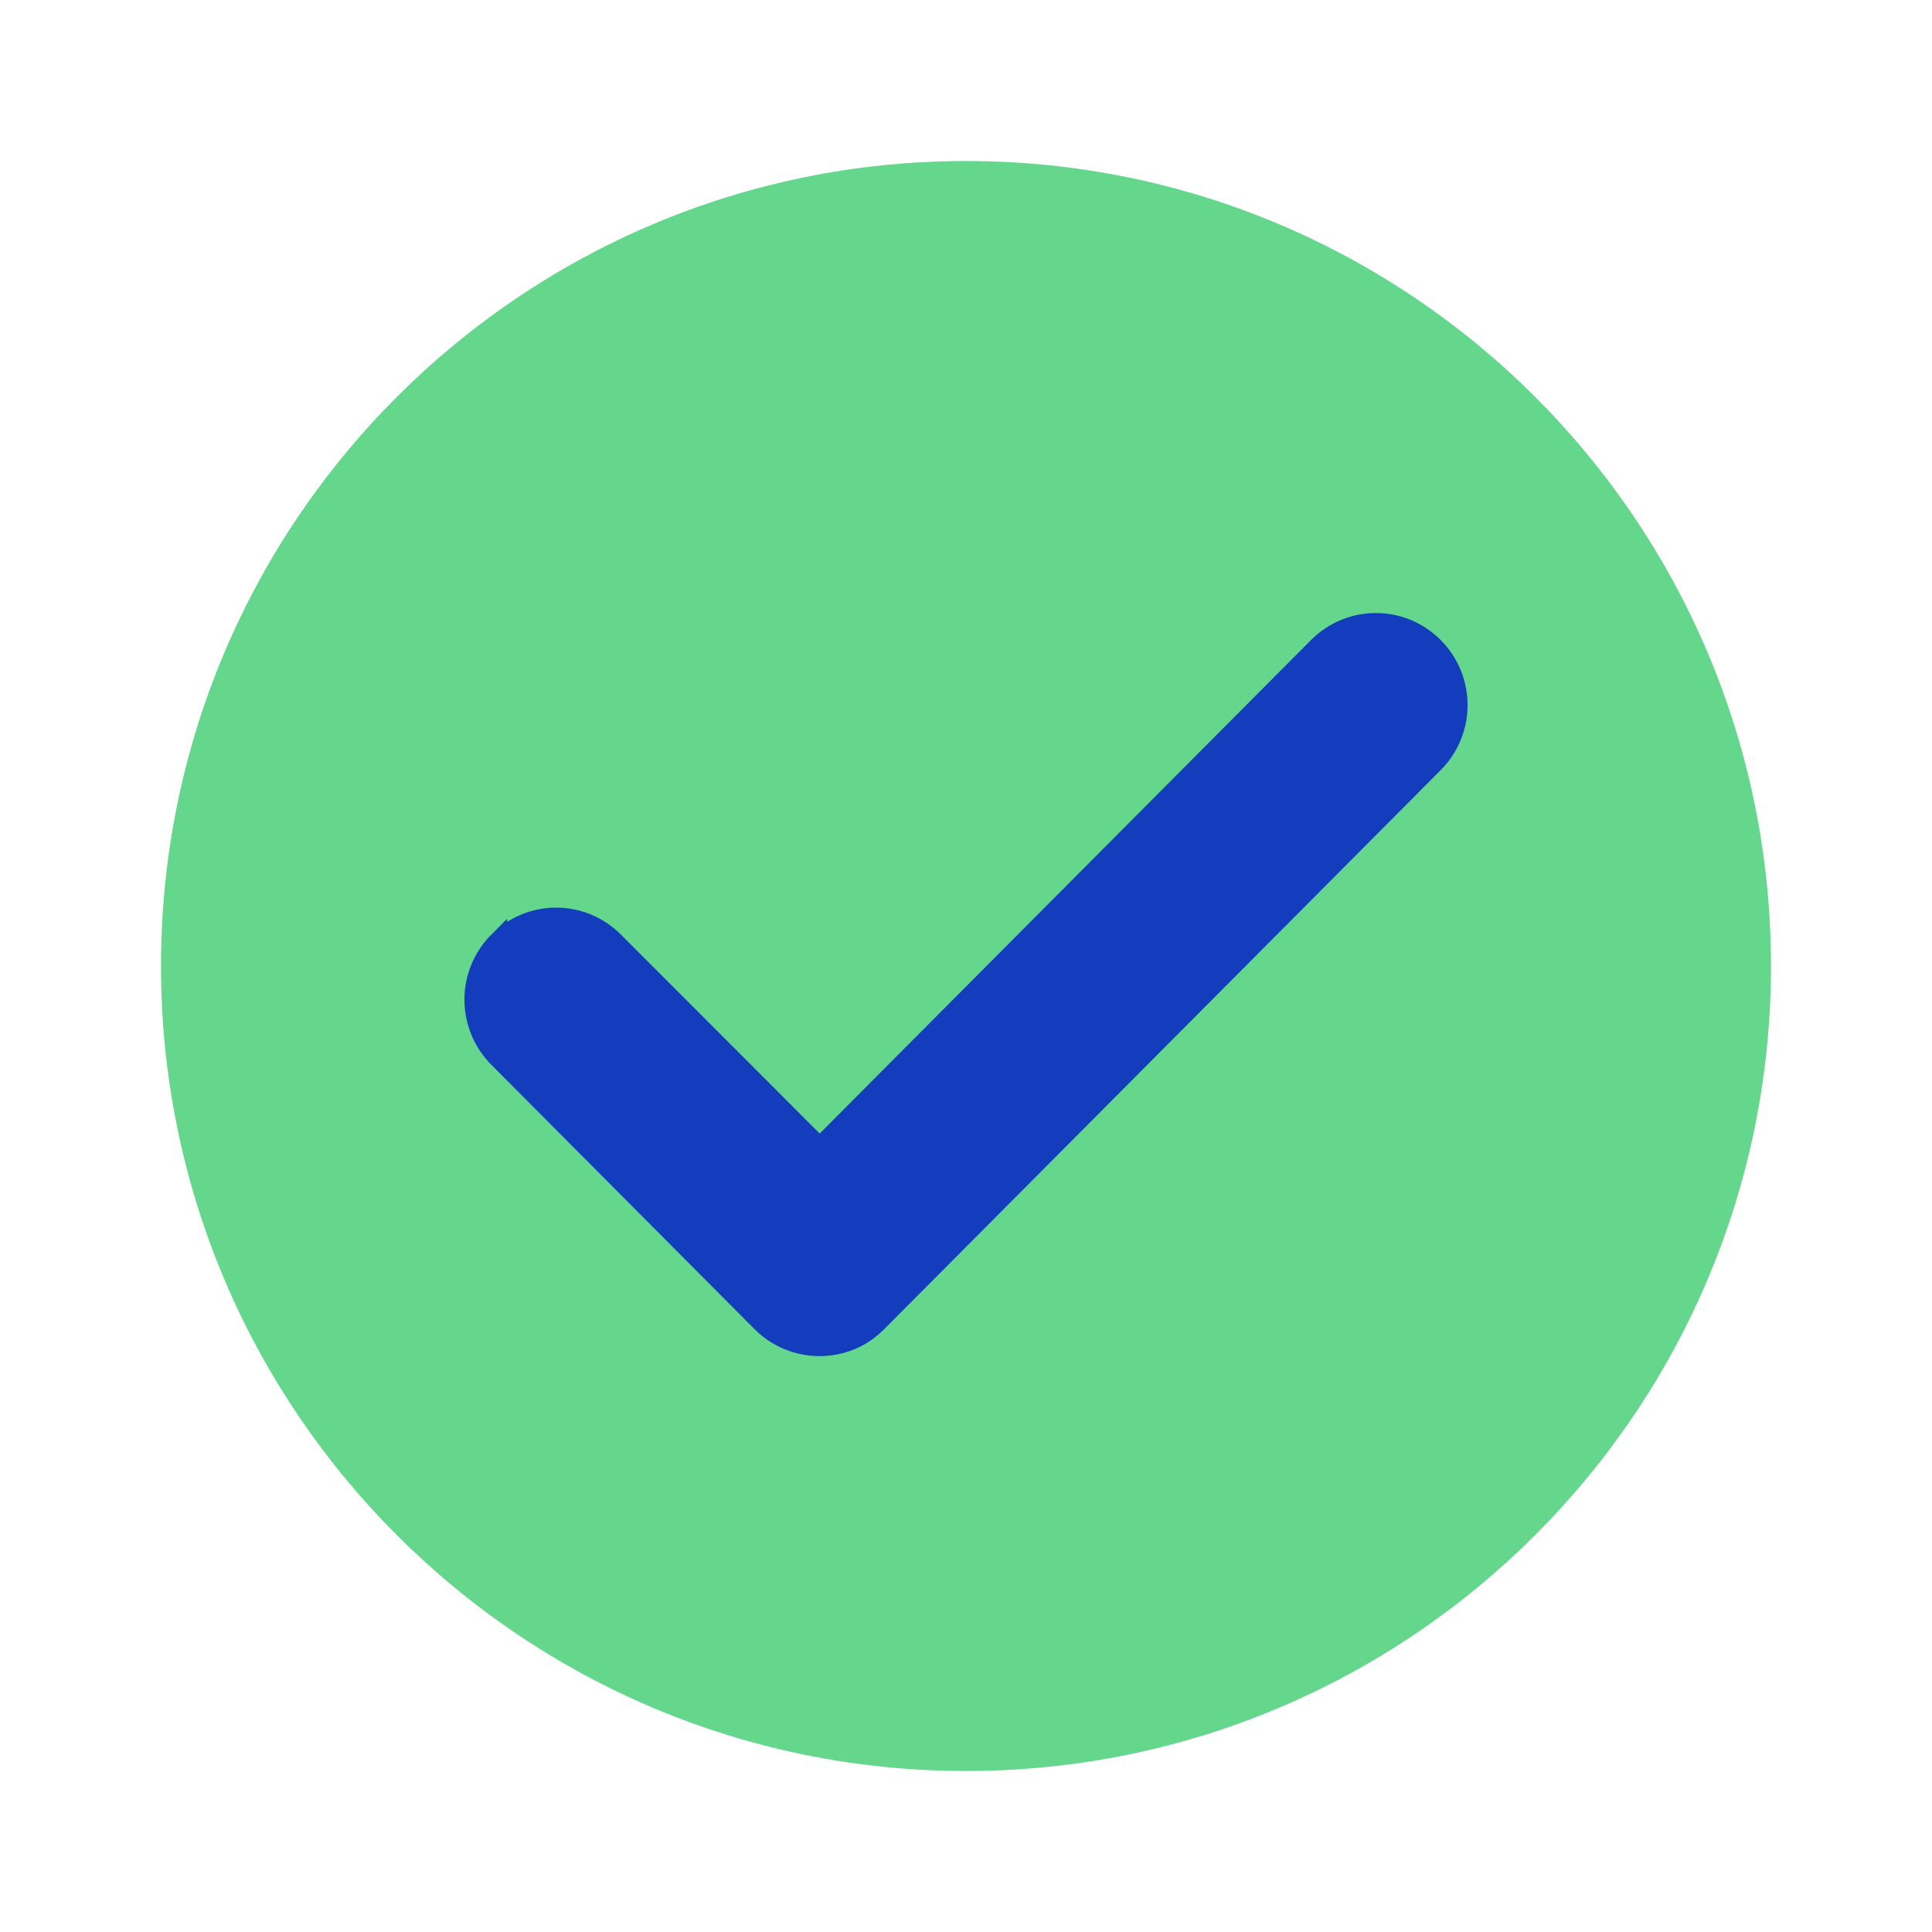 <svg width="104" height="104" viewBox="0 0 104 104" fill="none" xmlns="http://www.w3.org/2000/svg">
    <path d="M52 8.667C28.08 8.667 8.666 28.08 8.666 52C8.666 75.92 28.08 95.333 52 95.333C75.92 95.333 95.333 75.92 95.333 52C95.333 28.08 75.92 8.667 52 8.667Z" fill="#65D78D"/>
    <path d="M26.8 56.961C26.8 56.961 26.8 56.961 26.8 56.961C25.968 56.126 25.5 54.993 25.5 53.813C25.5 52.632 25.968 51.5 26.8 50.665L26.8 56.961ZM26.8 56.961L40.969 71.193C42.701 72.932 45.546 72.94 47.245 71.191C47.246 71.19 47.247 71.189 47.248 71.189L77.2 41.102C78.933 39.361 78.933 36.548 77.2 34.807C75.465 33.064 72.661 33.064 70.926 34.807L44.125 61.727L33.074 50.665C31.339 48.923 28.535 48.922 26.8 50.665L26.8 56.961Z" fill="#133DBD" stroke="#133DBD"/>
</svg>
